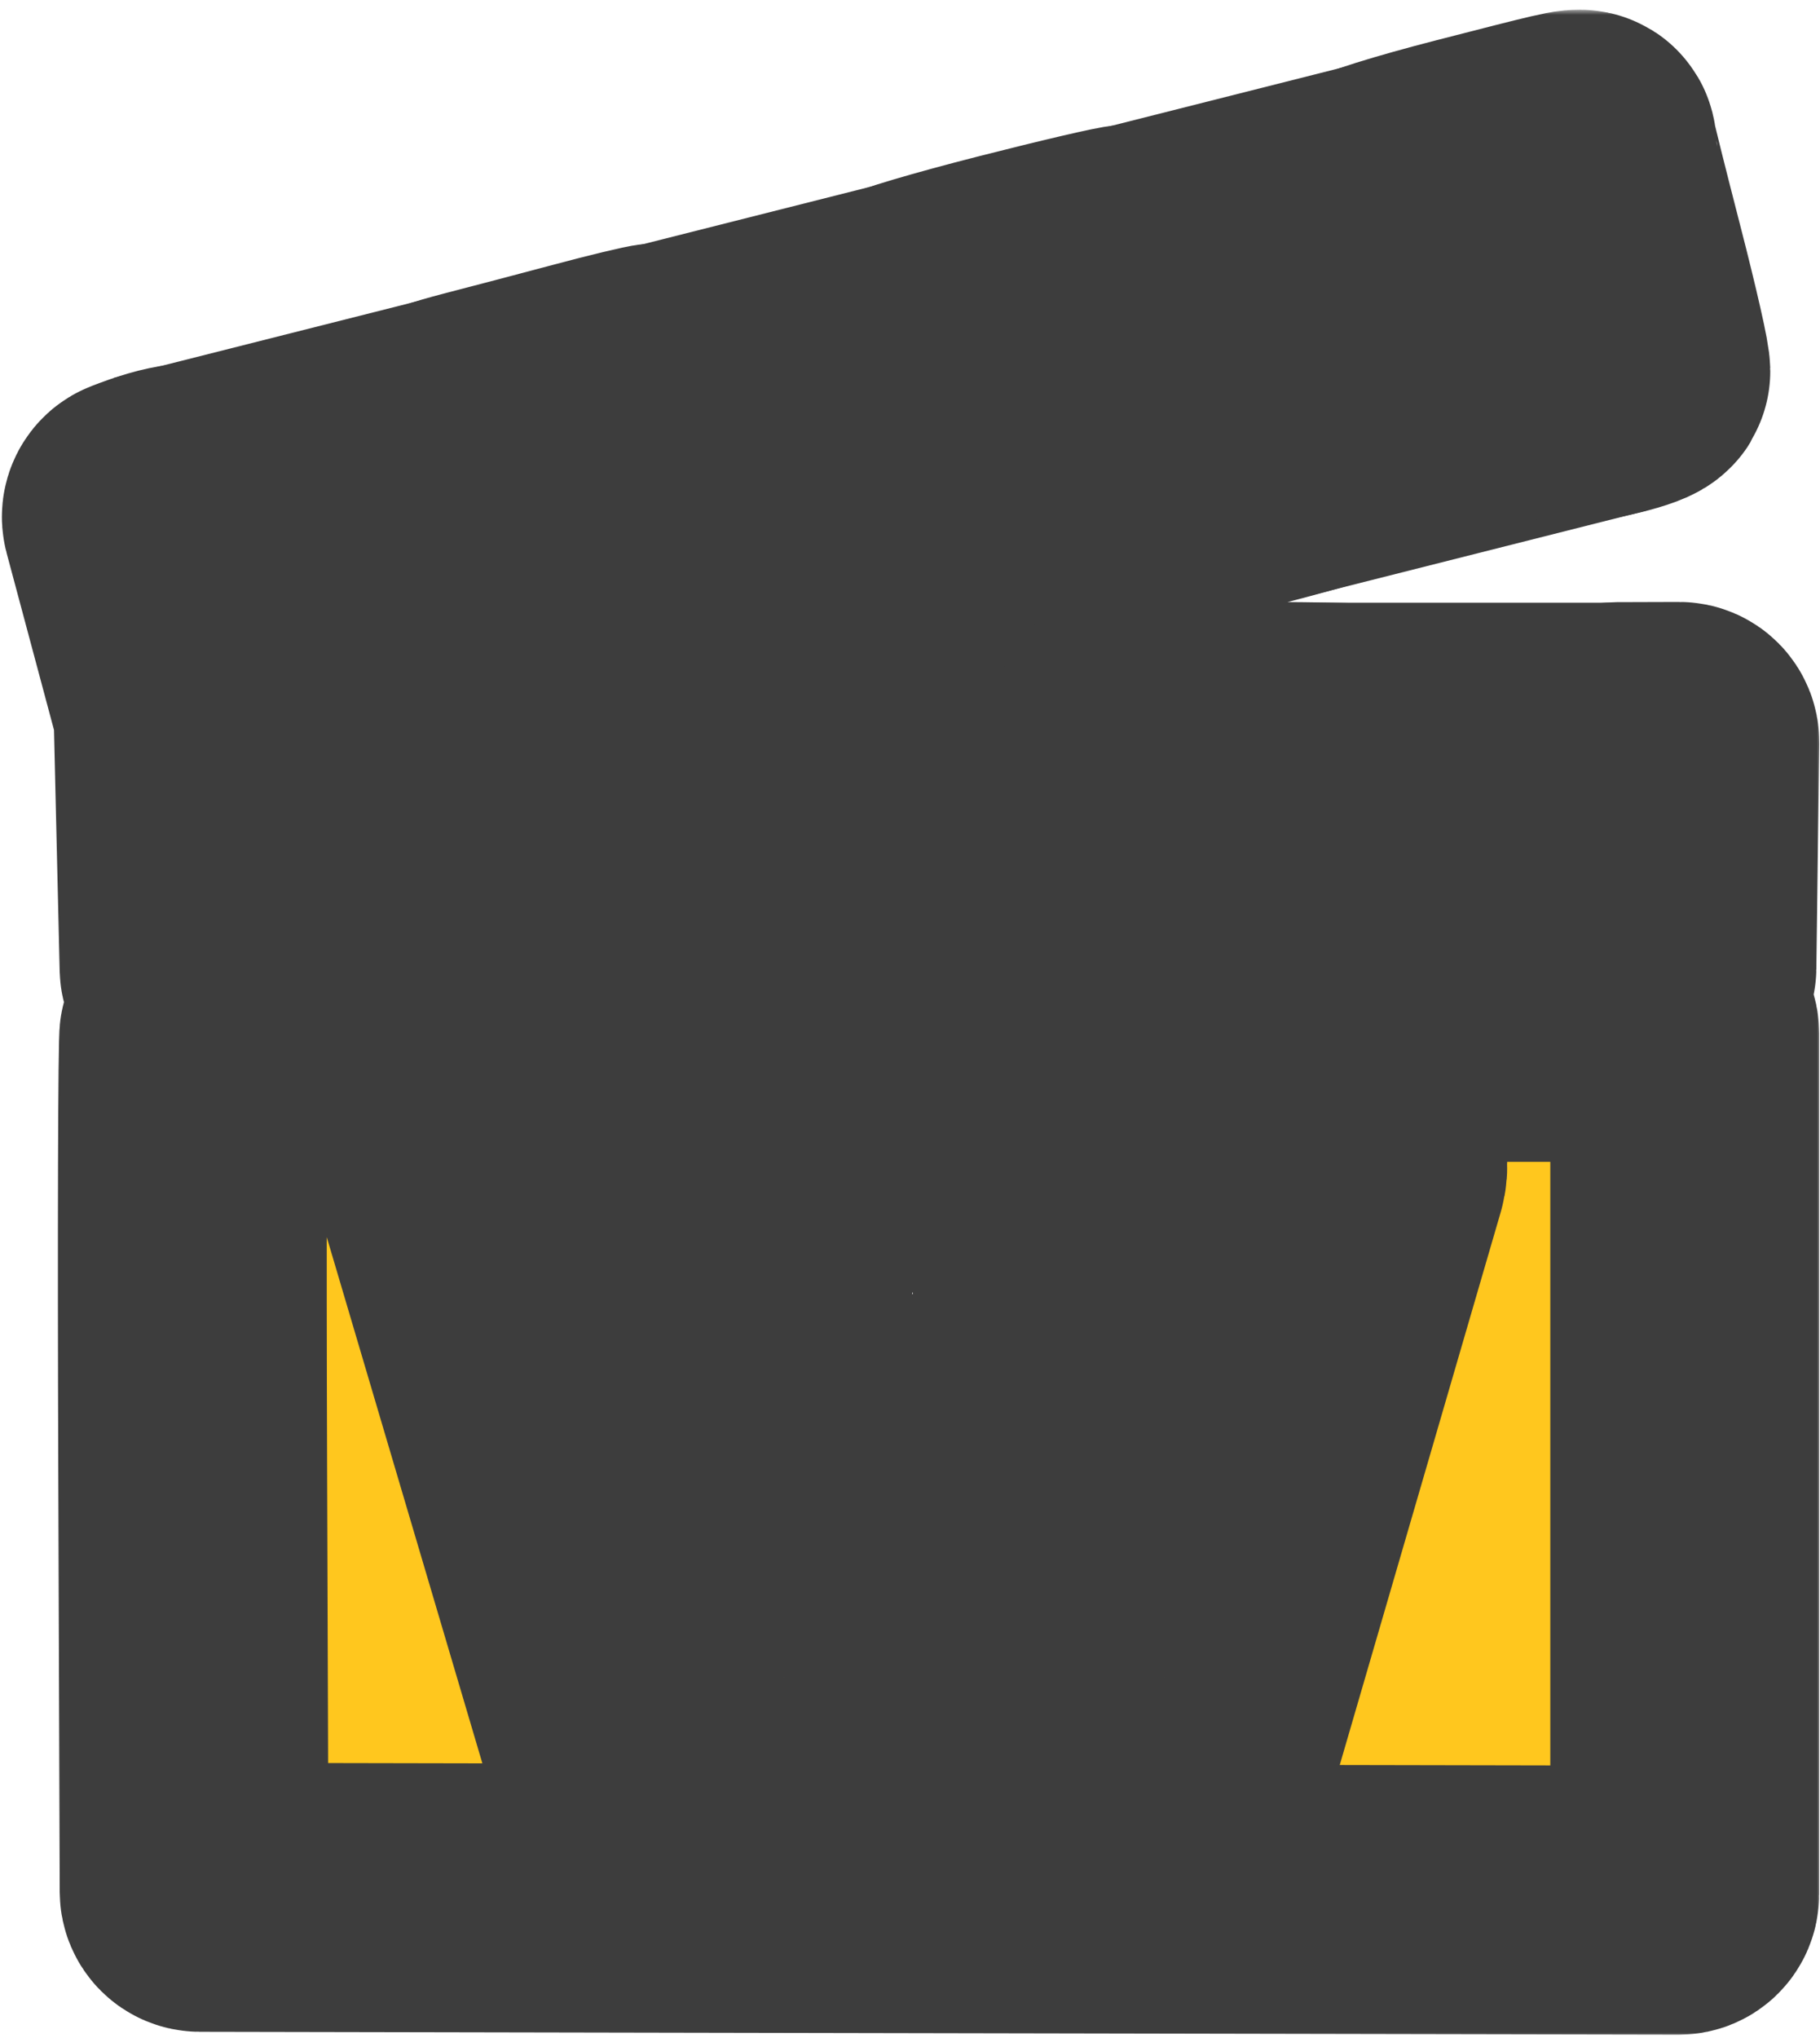 <svg width="176" height="197" viewBox="0 0 176 197" fill="none" xmlns="http://www.w3.org/2000/svg">
<path fill-rule="evenodd" clip-rule="evenodd" d="M11 36.53L147.714 2L150.897 14.604L14.183 49.133L11 36.53ZM70.887 58.254L156.143 36.721L159.326 49.324L123.971 58.254H157.599V71.253H72.503L62.798 73.704L59.615 61.101L68.538 58.847V58.254H70.887Z" fill="#3D3D3D"/>
<mask id="path-2-outside-1_718_30836" maskUnits="userSpaceOnUse" x="-0.819" y="0.937" width="177" height="196" fill="black">
<rect fill="white" x="-0.819" y="0.937" width="177" height="196"/>
<path fill-rule="evenodd" clip-rule="evenodd" d="M132.094 19.624C132.07 19.32 136.577 17.908 142.11 16.488C151.547 14.066 152.807 13.731 152.979 14.028C153.012 14.084 153.006 14.161 153.008 14.252C153.015 14.479 154.235 19.372 155.721 25.125C157.207 30.879 158.313 35.762 158.18 35.977C158.047 36.193 156.591 36.67 154.945 37.039L152.227 37.647C152.053 37.686 151.872 37.639 151.739 37.521L145.489 31.976C141.936 28.823 137.477 24.879 135.582 23.211C133.687 21.543 132.118 19.929 132.094 19.624ZM86.851 30.965C86.851 30.715 91.75 29.261 97.737 27.733C103.725 26.206 108.907 24.997 109.252 25.048C109.894 25.143 129.44 42.342 129.73 43.068C129.818 43.288 124.684 44.767 118.323 46.355L107.04 49.17C106.863 49.215 106.675 49.168 106.538 49.046L96.804 40.33C91.329 35.429 86.851 31.215 86.851 30.965ZM46.199 40.953C48.7 40.309 53.475 39.053 56.81 38.163C60.145 37.272 63.245 36.525 63.7 36.503C64.424 36.468 84.148 53.569 84.509 54.544C84.585 54.75 79.873 56.138 74.036 57.628C72.373 58.053 70.763 58.464 69.3 58.837C65.63 59.774 62.883 60.476 62.532 60.566C61.969 60.709 57.954 57.497 51.646 51.855C46.149 46.939 41.652 42.738 41.652 42.52C41.652 42.302 43.698 41.597 46.199 40.953ZM14.27 49.162C14.93 48.911 15.965 48.581 16.572 48.428C17.178 48.275 18.059 48.121 18.529 48.086C19.597 48.006 39.596 65.747 39.032 66.273C38.805 66.484 34.899 67.612 30.352 68.78L26.051 69.884C25.427 70.044 25.535 70.961 26.179 70.972L31.041 71.054C35.968 71.138 39.998 71.348 39.998 71.522C39.998 71.918 26.394 92.046 25.213 93.395C24.551 94.153 23.695 94.347 21.562 94.222L19.285 94.089C18.997 94.073 18.771 93.838 18.764 93.55L18.479 81.379L18.183 68.763C18.182 68.72 18.175 68.676 18.164 68.633L15.626 59.157L13.2 50.1C13.127 49.826 13.272 49.541 13.537 49.44L14.27 49.162ZM48.082 93.922C47.945 93.695 51.2 88.484 55.315 82.343L62.633 71.424C62.735 71.27 62.907 71.178 63.092 71.178H74.548C81.914 71.178 86.3 71.381 86.3 71.723C86.3 72.022 82.935 77.232 78.823 83.301L71.509 94.093C71.406 94.244 71.235 94.335 71.052 94.335H59.838C53.509 94.335 48.219 94.149 48.082 93.922ZM94.861 93.813C94.684 93.525 97.91 88.315 102.031 82.234L109.358 71.421C109.461 71.269 109.633 71.178 109.816 71.178H121.337C127.836 71.178 133.153 71.324 133.153 71.502C133.153 72.024 118.691 93.47 118.038 93.913C117.145 94.521 95.24 94.426 94.861 93.813ZM141.413 93.658C141.409 93.272 144.695 88.061 148.717 82.078L155.864 71.443C155.967 71.291 156.138 71.199 156.321 71.199L159.484 71.189L162.379 71.18C162.688 71.179 162.937 71.431 162.933 71.74L162.791 82.619L162.649 93.522C162.646 93.821 162.404 94.063 162.105 94.067L152.032 94.21C143.739 94.326 141.419 94.206 141.413 93.658ZM18.634 142.027C18.555 119.284 18.61 100.366 18.754 99.987C18.963 99.44 33.915 99.297 90.968 99.297H162.365C162.671 99.297 162.918 99.545 162.918 99.85L162.918 141.478L162.918 183.104C162.918 183.41 162.67 183.657 162.364 183.657L90.847 183.519L19.326 183.38C19.022 183.379 18.776 183.133 18.774 182.829C18.773 182.525 18.634 142.027 18.634 142.027ZM98.442 172.864C98.738 174.156 99.888 175.073 101.214 175.073H112.58C113.844 175.073 114.956 174.238 115.31 173.024L132.64 113.536C133.093 111.981 132.157 110.362 130.584 109.978L119.641 107.308C118.034 106.916 116.434 107.972 116.161 109.602L110.803 141.711C110.287 144.802 105.883 144.908 105.219 141.845L98.375 110.276C98.091 108.968 96.934 108.034 95.596 108.034H88.095H80.64C79.281 108.034 78.112 108.996 77.85 110.329L71.671 141.728C71.065 144.805 66.655 144.78 66.084 141.696L60.132 109.54C59.835 107.934 58.249 106.908 56.662 107.295L45.442 110.03C43.863 110.415 42.927 112.042 43.388 113.6L60.973 173.036C61.33 174.244 62.44 175.073 63.7 175.073H75.754C77.097 175.073 78.257 174.133 78.536 172.818L85.421 140.317C86.053 137.337 90.295 137.302 90.976 140.272L98.442 172.864Z"/>
</mask>
<path fill-rule="evenodd" clip-rule="evenodd" d="M132.094 19.624C132.07 19.32 136.577 17.908 142.11 16.488C151.547 14.066 152.807 13.731 152.979 14.028C153.012 14.084 153.006 14.161 153.008 14.252C153.015 14.479 154.235 19.372 155.721 25.125C157.207 30.879 158.313 35.762 158.18 35.977C158.047 36.193 156.591 36.67 154.945 37.039L152.227 37.647C152.053 37.686 151.872 37.639 151.739 37.521L145.489 31.976C141.936 28.823 137.477 24.879 135.582 23.211C133.687 21.543 132.118 19.929 132.094 19.624ZM86.851 30.965C86.851 30.715 91.75 29.261 97.737 27.733C103.725 26.206 108.907 24.997 109.252 25.048C109.894 25.143 129.44 42.342 129.73 43.068C129.818 43.288 124.684 44.767 118.323 46.355L107.04 49.17C106.863 49.215 106.675 49.168 106.538 49.046L96.804 40.33C91.329 35.429 86.851 31.215 86.851 30.965ZM46.199 40.953C48.7 40.309 53.475 39.053 56.81 38.163C60.145 37.272 63.245 36.525 63.7 36.503C64.424 36.468 84.148 53.569 84.509 54.544C84.585 54.75 79.873 56.138 74.036 57.628C72.373 58.053 70.763 58.464 69.3 58.837C65.63 59.774 62.883 60.476 62.532 60.566C61.969 60.709 57.954 57.497 51.646 51.855C46.149 46.939 41.652 42.738 41.652 42.52C41.652 42.302 43.698 41.597 46.199 40.953ZM14.27 49.162C14.93 48.911 15.965 48.581 16.572 48.428C17.178 48.275 18.059 48.121 18.529 48.086C19.597 48.006 39.596 65.747 39.032 66.273C38.805 66.484 34.899 67.612 30.352 68.78L26.051 69.884C25.427 70.044 25.535 70.961 26.179 70.972L31.041 71.054C35.968 71.138 39.998 71.348 39.998 71.522C39.998 71.918 26.394 92.046 25.213 93.395C24.551 94.153 23.695 94.347 21.562 94.222L19.285 94.089C18.997 94.073 18.771 93.838 18.764 93.55L18.479 81.379L18.183 68.763C18.182 68.72 18.175 68.676 18.164 68.633L15.626 59.157L13.2 50.1C13.127 49.826 13.272 49.541 13.537 49.44L14.27 49.162ZM48.082 93.922C47.945 93.695 51.2 88.484 55.315 82.343L62.633 71.424C62.735 71.27 62.907 71.178 63.092 71.178H74.548C81.914 71.178 86.3 71.381 86.3 71.723C86.3 72.022 82.935 77.232 78.823 83.301L71.509 94.093C71.406 94.244 71.235 94.335 71.052 94.335H59.838C53.509 94.335 48.219 94.149 48.082 93.922ZM94.861 93.813C94.684 93.525 97.91 88.315 102.031 82.234L109.358 71.421C109.461 71.269 109.633 71.178 109.816 71.178H121.337C127.836 71.178 133.153 71.324 133.153 71.502C133.153 72.024 118.691 93.47 118.038 93.913C117.145 94.521 95.24 94.426 94.861 93.813ZM141.413 93.658C141.409 93.272 144.695 88.061 148.717 82.078L155.864 71.443C155.967 71.291 156.138 71.199 156.321 71.199L159.484 71.189L162.379 71.18C162.688 71.179 162.937 71.431 162.933 71.74L162.791 82.619L162.649 93.522C162.646 93.821 162.404 94.063 162.105 94.067L152.032 94.21C143.739 94.326 141.419 94.206 141.413 93.658ZM18.634 142.027C18.555 119.284 18.61 100.366 18.754 99.987C18.963 99.44 33.915 99.297 90.968 99.297H162.365C162.671 99.297 162.918 99.545 162.918 99.85L162.918 141.478L162.918 183.104C162.918 183.41 162.67 183.657 162.364 183.657L90.847 183.519L19.326 183.38C19.022 183.379 18.776 183.133 18.774 182.829C18.773 182.525 18.634 142.027 18.634 142.027ZM98.442 172.864C98.738 174.156 99.888 175.073 101.214 175.073H112.58C113.844 175.073 114.956 174.238 115.31 173.024L132.64 113.536C133.093 111.981 132.157 110.362 130.584 109.978L119.641 107.308C118.034 106.916 116.434 107.972 116.161 109.602L110.803 141.711C110.287 144.802 105.883 144.908 105.219 141.845L98.375 110.276C98.091 108.968 96.934 108.034 95.596 108.034H88.095H80.64C79.281 108.034 78.112 108.996 77.85 110.329L71.671 141.728C71.065 144.805 66.655 144.78 66.084 141.696L60.132 109.54C59.835 107.934 58.249 106.908 56.662 107.295L45.442 110.03C43.863 110.415 42.927 112.042 43.388 113.6L60.973 173.036C61.33 174.244 62.44 175.073 63.7 175.073H75.754C77.097 175.073 78.257 174.133 78.536 172.818L85.421 140.317C86.053 137.337 90.295 137.302 90.976 140.272L98.442 172.864Z" fill="#FFC71E"/>
<path fill-rule="evenodd" clip-rule="evenodd" d="M132.094 19.624C132.07 19.32 136.577 17.908 142.11 16.488C151.547 14.066 152.807 13.731 152.979 14.028C153.012 14.084 153.006 14.161 153.008 14.252C153.015 14.479 154.235 19.372 155.721 25.125C157.207 30.879 158.313 35.762 158.18 35.977C158.047 36.193 156.591 36.67 154.945 37.039L152.227 37.647C152.053 37.686 151.872 37.639 151.739 37.521L145.489 31.976C141.936 28.823 137.477 24.879 135.582 23.211C133.687 21.543 132.118 19.929 132.094 19.624ZM86.851 30.965C86.851 30.715 91.75 29.261 97.737 27.733C103.725 26.206 108.907 24.997 109.252 25.048C109.894 25.143 129.44 42.342 129.73 43.068C129.818 43.288 124.684 44.767 118.323 46.355L107.04 49.17C106.863 49.215 106.675 49.168 106.538 49.046L96.804 40.33C91.329 35.429 86.851 31.215 86.851 30.965ZM46.199 40.953C48.7 40.309 53.475 39.053 56.81 38.163C60.145 37.272 63.245 36.525 63.7 36.503C64.424 36.468 84.148 53.569 84.509 54.544C84.585 54.75 79.873 56.138 74.036 57.628C72.373 58.053 70.763 58.464 69.3 58.837C65.63 59.774 62.883 60.476 62.532 60.566C61.969 60.709 57.954 57.497 51.646 51.855C46.149 46.939 41.652 42.738 41.652 42.52C41.652 42.302 43.698 41.597 46.199 40.953ZM14.27 49.162C14.93 48.911 15.965 48.581 16.572 48.428C17.178 48.275 18.059 48.121 18.529 48.086C19.597 48.006 39.596 65.747 39.032 66.273C38.805 66.484 34.899 67.612 30.352 68.78L26.051 69.884C25.427 70.044 25.535 70.961 26.179 70.972L31.041 71.054C35.968 71.138 39.998 71.348 39.998 71.522C39.998 71.918 26.394 92.046 25.213 93.395C24.551 94.153 23.695 94.347 21.562 94.222L19.285 94.089C18.997 94.073 18.771 93.838 18.764 93.55L18.479 81.379L18.183 68.763C18.182 68.72 18.175 68.676 18.164 68.633L15.626 59.157L13.2 50.1C13.127 49.826 13.272 49.541 13.537 49.44L14.27 49.162ZM48.082 93.922C47.945 93.695 51.2 88.484 55.315 82.343L62.633 71.424C62.735 71.27 62.907 71.178 63.092 71.178H74.548C81.914 71.178 86.3 71.381 86.3 71.723C86.3 72.022 82.935 77.232 78.823 83.301L71.509 94.093C71.406 94.244 71.235 94.335 71.052 94.335H59.838C53.509 94.335 48.219 94.149 48.082 93.922ZM94.861 93.813C94.684 93.525 97.91 88.315 102.031 82.234L109.358 71.421C109.461 71.269 109.633 71.178 109.816 71.178H121.337C127.836 71.178 133.153 71.324 133.153 71.502C133.153 72.024 118.691 93.47 118.038 93.913C117.145 94.521 95.24 94.426 94.861 93.813ZM141.413 93.658C141.409 93.272 144.695 88.061 148.717 82.078L155.864 71.443C155.967 71.291 156.138 71.199 156.321 71.199L159.484 71.189L162.379 71.18C162.688 71.179 162.937 71.431 162.933 71.74L162.791 82.619L162.649 93.522C162.646 93.821 162.404 94.063 162.105 94.067L152.032 94.21C143.739 94.326 141.419 94.206 141.413 93.658ZM18.634 142.027C18.555 119.284 18.61 100.366 18.754 99.987C18.963 99.44 33.915 99.297 90.968 99.297H162.365C162.671 99.297 162.918 99.545 162.918 99.85L162.918 141.478L162.918 183.104C162.918 183.41 162.67 183.657 162.364 183.657L90.847 183.519L19.326 183.38C19.022 183.379 18.776 183.133 18.774 182.829C18.773 182.525 18.634 142.027 18.634 142.027ZM98.442 172.864C98.738 174.156 99.888 175.073 101.214 175.073H112.58C113.844 175.073 114.956 174.238 115.31 173.024L132.64 113.536C133.093 111.981 132.157 110.362 130.584 109.978L119.641 107.308C118.034 106.916 116.434 107.972 116.161 109.602L110.803 141.711C110.287 144.802 105.883 144.908 105.219 141.845L98.375 110.276C98.091 108.968 96.934 108.034 95.596 108.034H88.095H80.64C79.281 108.034 78.112 108.996 77.85 110.329L71.671 141.728C71.065 144.805 66.655 144.78 66.084 141.696L60.132 109.54C59.835 107.934 58.249 106.908 56.662 107.295L45.442 110.03C43.863 110.415 42.927 112.042 43.388 113.6L60.973 173.036C61.33 174.244 62.44 175.073 63.7 175.073H75.754C77.097 175.073 78.257 174.133 78.536 172.818L85.421 140.317C86.053 137.337 90.295 137.302 90.976 140.272L98.442 172.864Z" stroke="#3D3D3D" stroke-width="25.998" mask="url(#path-2-outside-1_718_30836)"/>
</svg>

